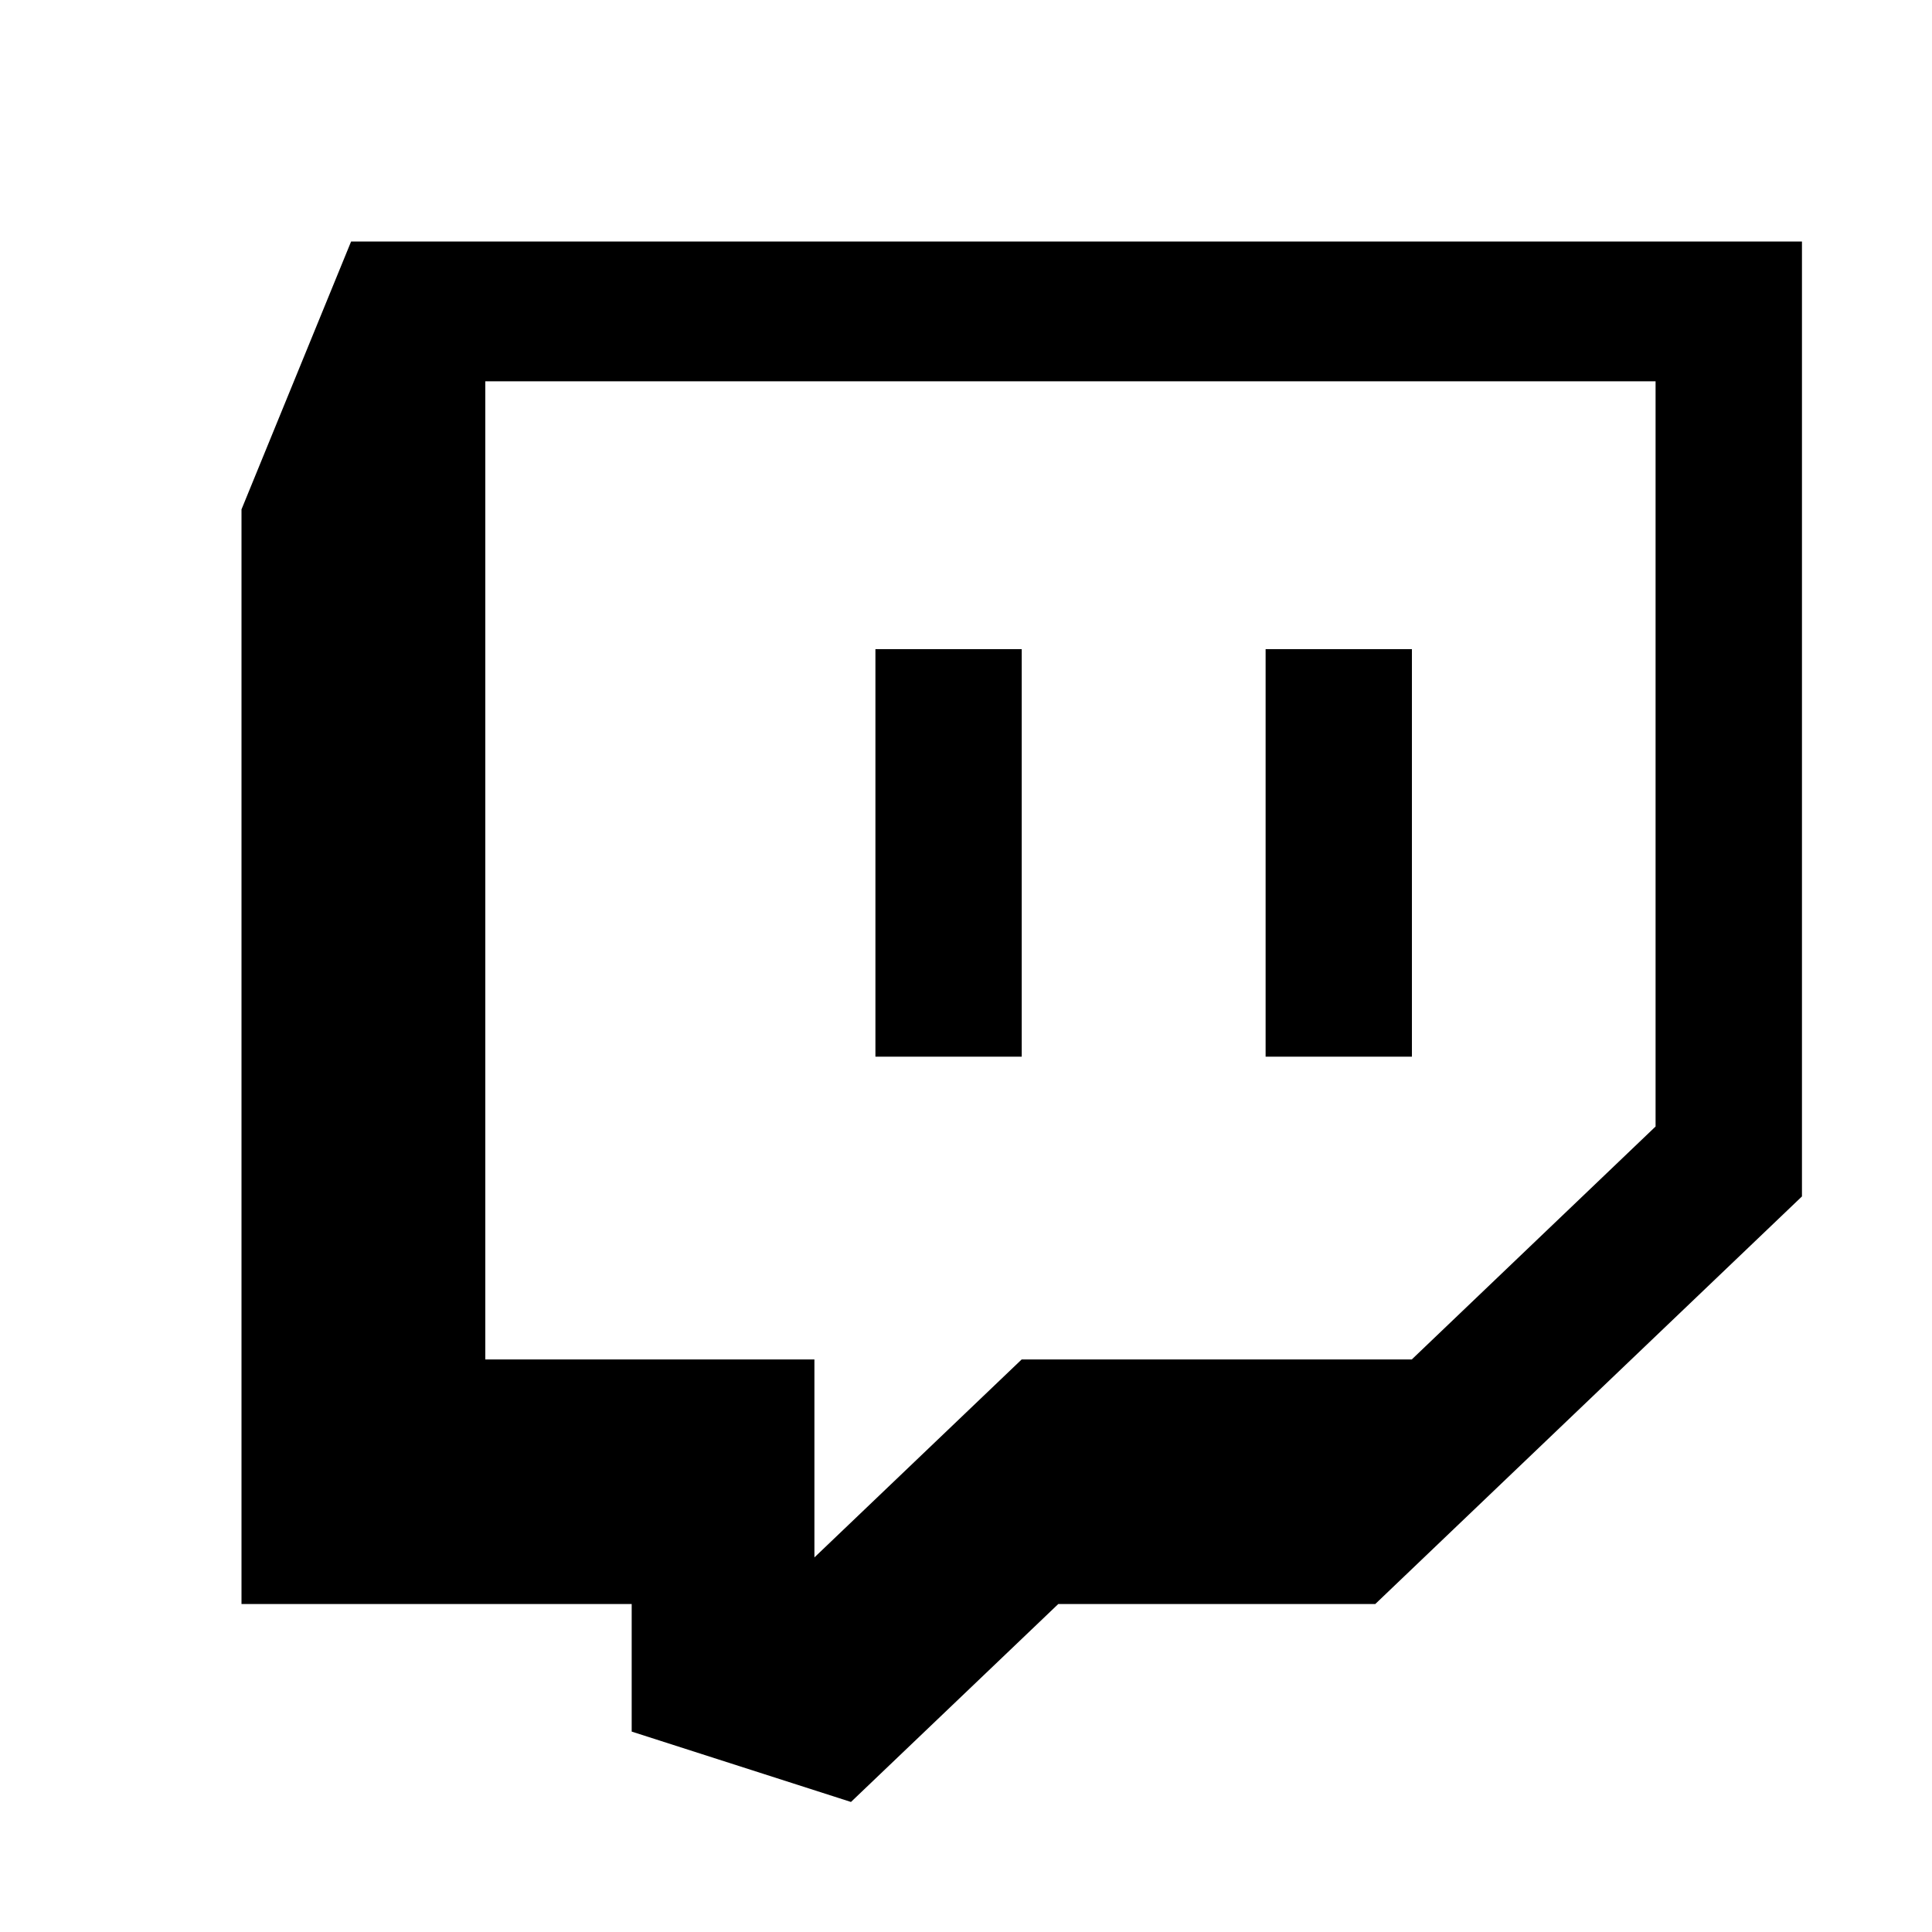 <svg width="26" height="26" viewBox="0 0 26 26" fill="none" xmlns="http://www.w3.org/2000/svg">
<path d="M4.725 3.25L3.25 6.855V21.586H8.501V23.303L11.452 24.25L14.242 21.586H18.508L24.25 16.101V3.25H4.725ZM22.28 15.16L18.999 18.295H13.749L10.96 20.959V18.295H6.531V5.131H22.28V15.16ZM19.001 8.736V14.22H17.032V8.736H19.001ZM13.75 8.736V14.22H11.781V8.736H13.75Z" fill="black"/>
</svg>
